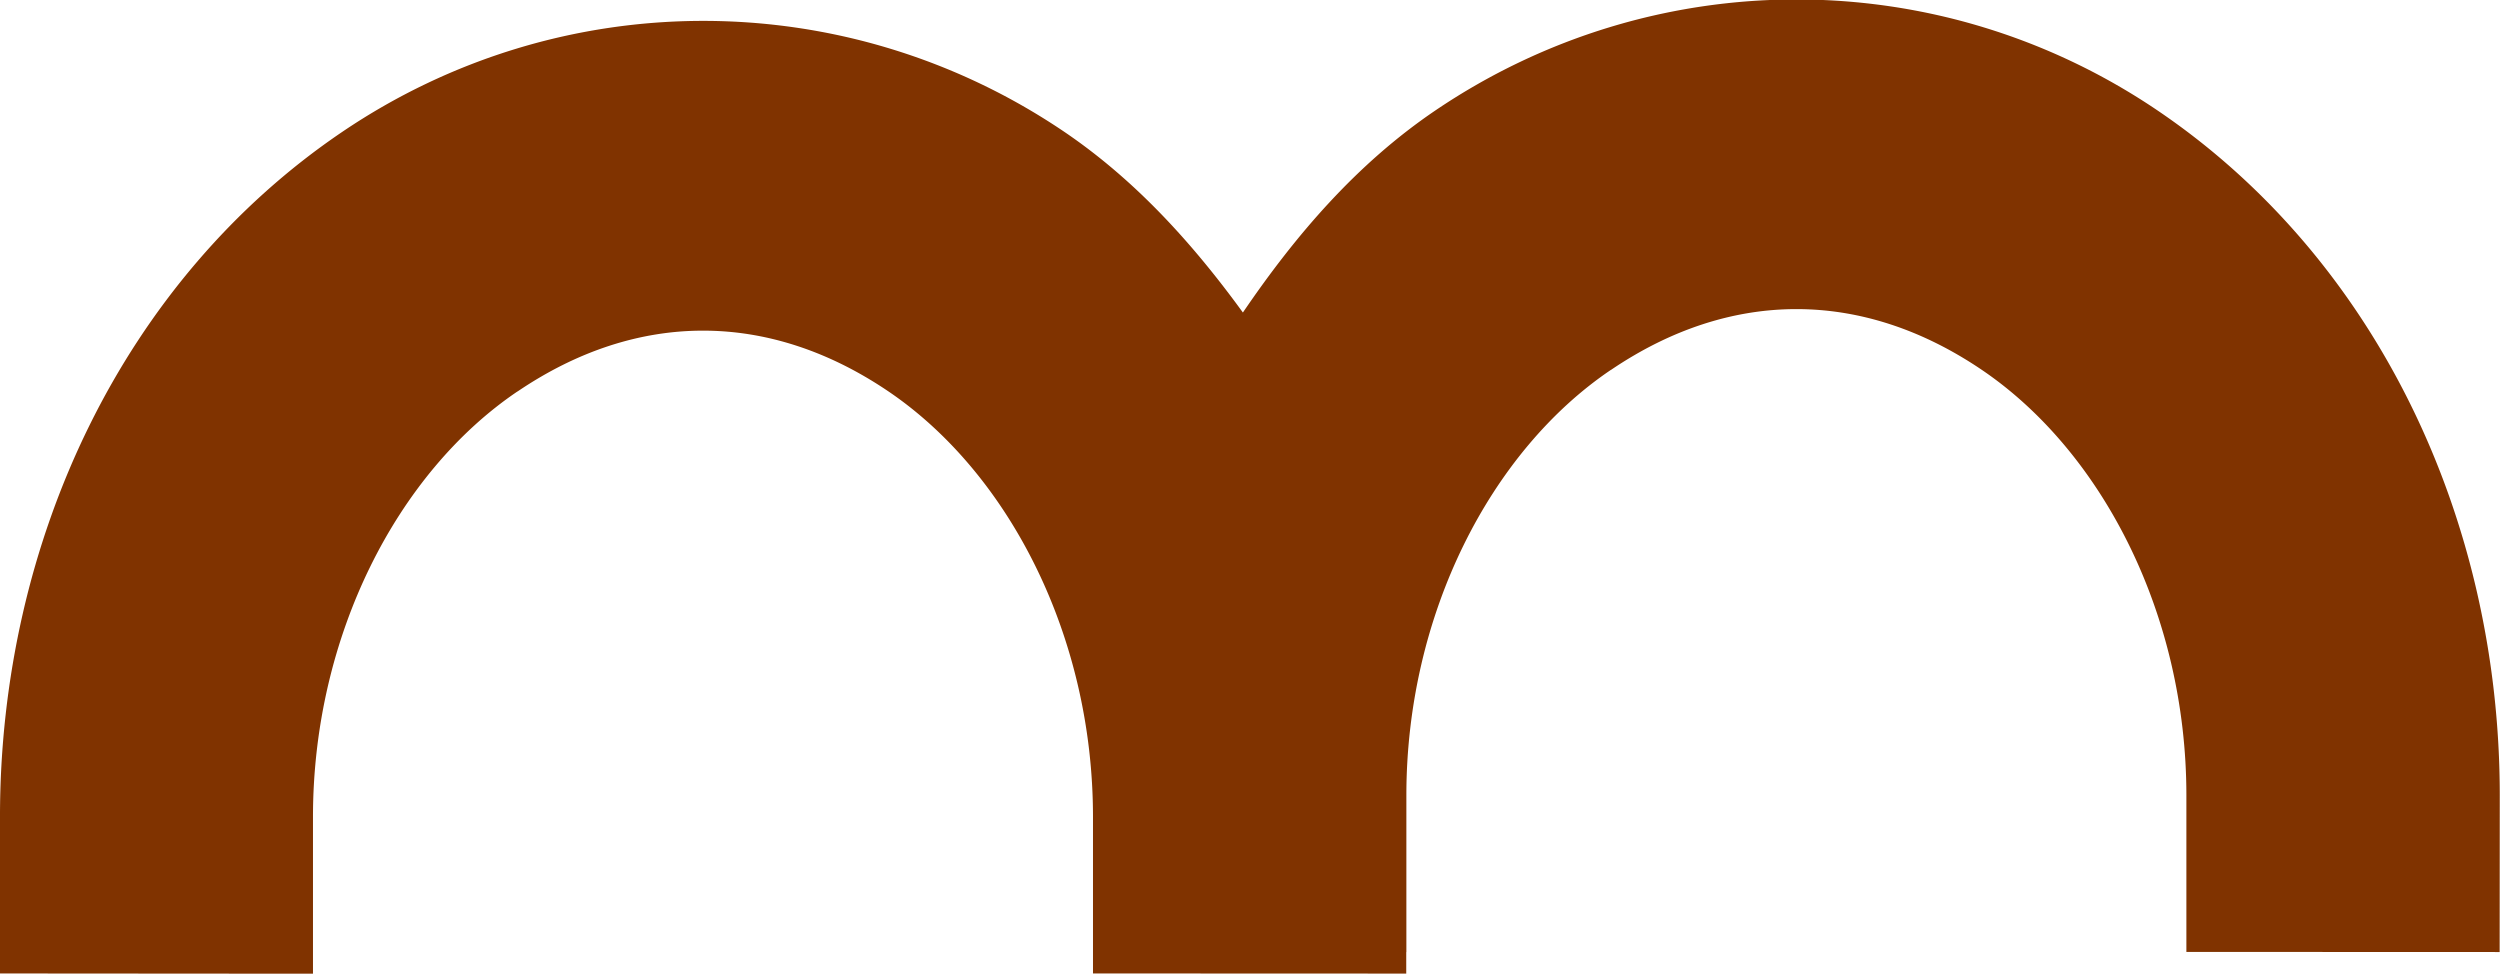 <?xml version="1.0" encoding="UTF-8" standalone="no"?>
<!-- Created with Inkscape (http://www.inkscape.org/) -->

<svg
   xmlns:dc="http://purl.org/dc/elements/1.1/"
   xmlns:cc="http://creativecommons.org/ns#"
   xmlns:rdf="http://www.w3.org/1999/02/22-rdf-syntax-ns#"
   xmlns:svg="http://www.w3.org/2000/svg"
   xmlns="http://www.w3.org/2000/svg"
   xmlns:sodipodi="http://sodipodi.sourceforge.net/DTD/sodipodi-0.dtd"
   xmlns:inkscape="http://www.inkscape.org/namespaces/inkscape"
   width="10.383mm"
   height="4.044mm"
   viewBox="0 0 10.383 4.044"
   version="1.1"
   id="svg1190"
   inkscape:version="0.92.4 (5da689c313, 2019-01-14)"
   sodipodi:docname="brown-halfcircles.svg">
  <defs
     id="defs1184" />
  <sodipodi:namedview
     id="base"
     pagecolor="#ffffff"
     bordercolor="#666666"
     borderopacity="1.0"
     inkscape:pageopacity="0.0"
     inkscape:pageshadow="2"
     inkscape:zoom="44.977056"
     inkscape:cx="19.621115"
     inkscape:cy="7.6426673"
     inkscape:document-units="mm"
     inkscape:current-layer="g2071"
     showgrid="false"
     inkscape:window-width="1920"
     inkscape:window-height="1017"
     inkscape:window-x="-8"
     inkscape:window-y="-8"
     inkscape:window-maximized="1"
     fit-margin-top="0"
     fit-margin-left="0"
     fit-margin-right="0"
     fit-margin-bottom="0" />
  <g
     inkscape:label="Laag 1"
     inkscape:groupmode="layer"
     id="layer1"
     transform="translate(-229.651,-133.278)">
    <g
       id="g2071"
       transform="rotate(-90,234.842,117.914)">
      <path
         inkscape:connector-curvature="0"
         id="path981-3"
         d="m 215.435,112.723 h 0.651 c 1.148,-1e-5 2.229,0.513 2.844,1.421 0.615,0.908 0.615,2.092 0,3 -0.201,0.296 -0.464,0.533 -0.75,0.741 0.322,0.219 0.618,0.473 0.839,0.799 0.615,0.908 0.615,2.092 0,3 -0.615,0.908 -1.696,1.421 -2.844,1.421 l -0.651,-5.2e-4 5.1e-4,-1.301 h 0.65 c 0.754,9e-5 1.43,-0.352 1.767,-0.849 0.337,-0.497 0.337,-1.044 0,-1.541 a 0.65,0.65 0 0 1 0,-5.3e-4 c -0.336,-0.497 -1.013,-0.849 -1.767,-0.849 h -0.089 -0.562 v -5.3e-4 h -0.089 l 5.2e-4,-1.301 h 0.088 0.562 c 0.754,9e-5 1.43,-0.352 1.767,-0.849 0.337,-0.497 0.337,-1.044 0,-1.541 a 0.65,0.65 0 0 1 0,-5.3e-4 c -0.336,-0.497 -1.013,-0.849 -1.767,-0.849 h -0.651 z"
         style="color:#000000;font-style:normal;font-variant:normal;font-weight:normal;font-stretch:normal;font-size:medium;line-height:normal;font-family:sans-serif;font-variant-ligatures:normal;font-variant-position:normal;font-variant-caps:normal;font-variant-numeric:normal;font-variant-alternates:normal;font-feature-settings:normal;text-indent:0;text-align:start;text-decoration:none;text-decoration-line:none;text-decoration-style:solid;text-decoration-color:#000000;letter-spacing:normal;word-spacing:normal;text-transform:none;writing-mode:lr-tb;direction:ltr;text-orientation:mixed;dominant-baseline:auto;baseline-shift:baseline;text-anchor:start;white-space:normal;shape-padding:0;clip-rule:nonzero;display:inline;overflow:visible;visibility:visible;opacity:1;isolation:auto;mix-blend-mode:normal;color-interpolation:sRGB;color-interpolation-filters:linearRGB;solid-color:#000000;solid-opacity:1;vector-effect:none;fill:#803300;fill-opacity:1;fill-rule:nonzero;stroke:none;stroke-width:1.301;stroke-linecap:square;stroke-linejoin:round;stroke-miterlimit:4;stroke-dasharray:none;stroke-dashoffset:0;stroke-opacity:1;color-rendering:auto;image-rendering:auto;shape-rendering:auto;text-rendering:auto;enable-background:accumulate" />
    </g>
  </g>
</svg>
